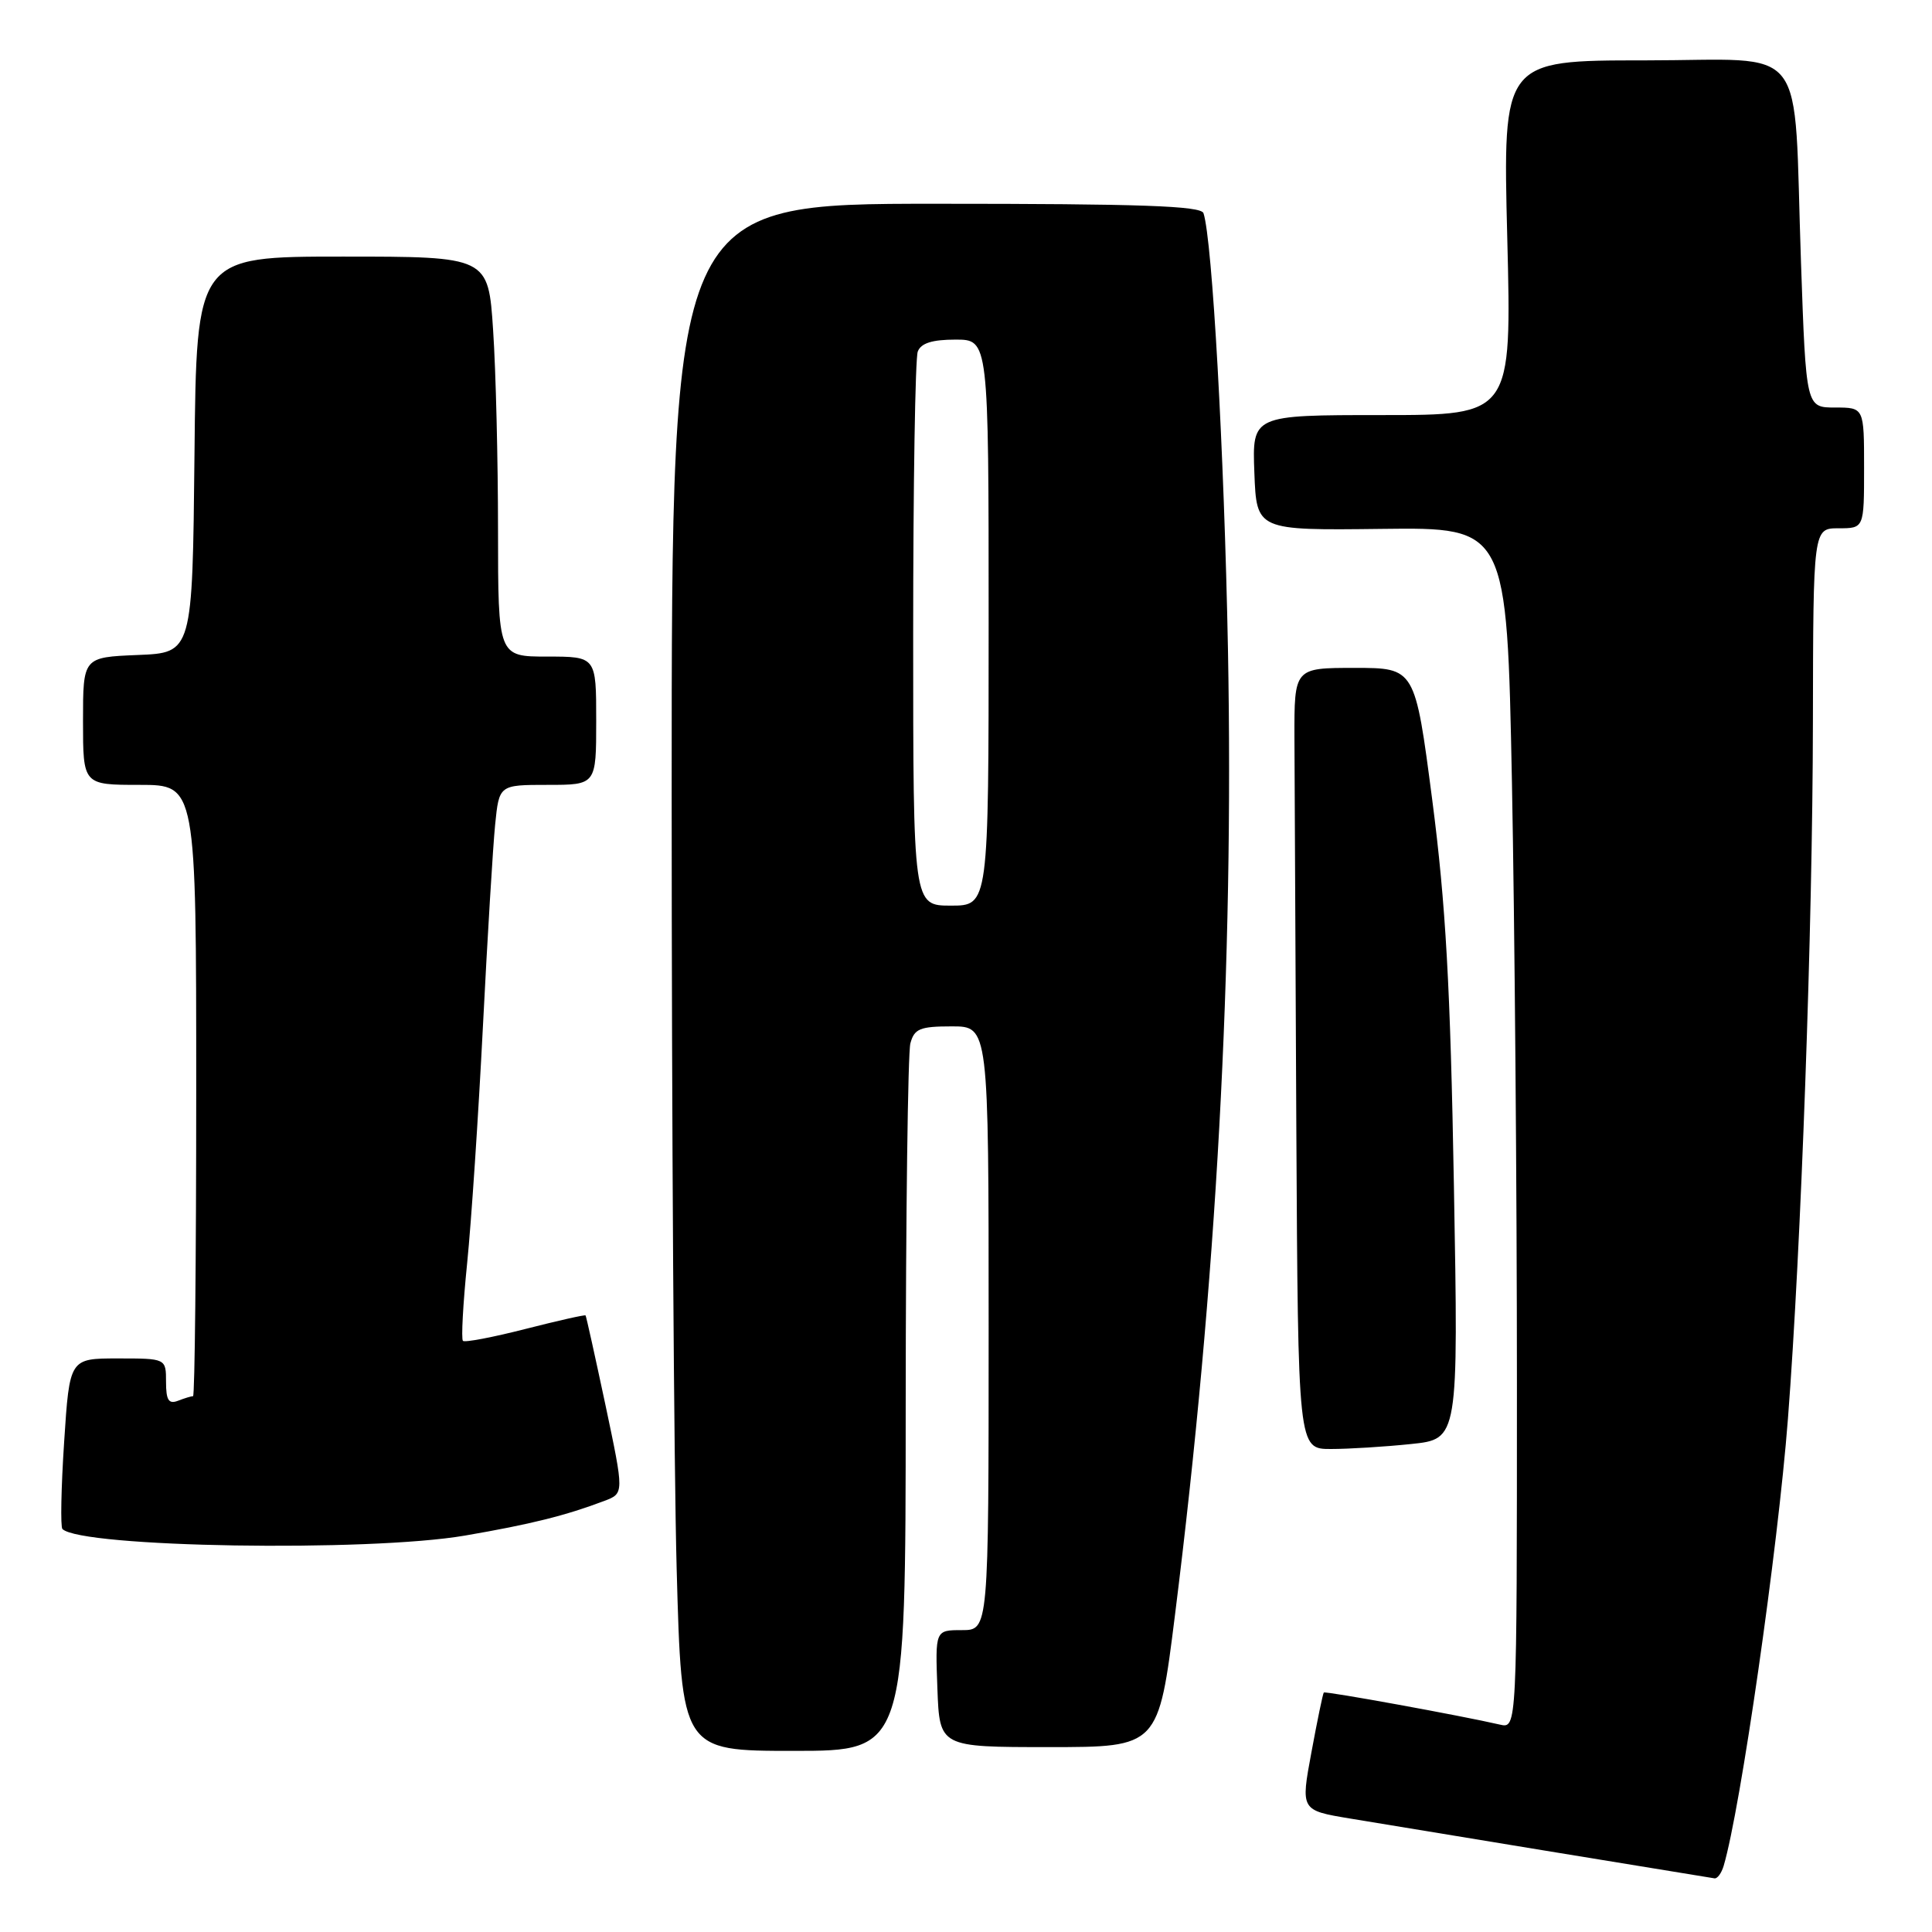 <?xml version="1.0" encoding="UTF-8" standalone="no"?>
<!DOCTYPE svg PUBLIC "-//W3C//DTD SVG 1.1//EN" "http://www.w3.org/Graphics/SVG/1.1/DTD/svg11.dtd" >
<svg xmlns="http://www.w3.org/2000/svg" xmlns:xlink="http://www.w3.org/1999/xlink" version="1.1" viewBox="0 0 256 256">
 <g >
 <path fill="currentColor"
d=" M 228.39 247.25 C 230.62 239.76 235.58 205.28 236.91 188.00 C 238.65 165.47 240.18 122.98 240.22 95.75 C 240.26 70.00 240.26 70.00 243.63 70.00 C 247.00 70.00 247.00 70.00 247.00 62.00 C 247.00 54.00 247.00 54.00 243.16 54.00 C 239.31 54.00 239.31 54.00 238.64 34.75 C 237.60 4.91 239.99 8.00 217.93 8.00 C 199.13 8.00 199.13 8.00 199.72 31.50 C 200.31 55.00 200.31 55.00 183.11 55.00 C 165.92 55.00 165.92 55.00 166.21 62.64 C 166.50 70.28 166.50 70.28 183.09 70.08 C 199.67 69.88 199.67 69.88 200.34 103.69 C 200.70 122.29 201.00 158.10 201.00 183.27 C 201.00 229.04 201.00 229.04 198.75 228.52 C 193.66 227.34 175.61 224.05 175.41 224.27 C 175.29 224.40 174.55 227.96 173.77 232.19 C 172.34 239.88 172.34 239.88 178.92 240.97 C 184.53 241.91 225.19 248.58 227.18 248.89 C 227.56 248.95 228.10 248.21 228.39 247.25 Z  M 120.01 186.25 C 120.02 161.09 120.30 139.49 120.63 138.25 C 121.15 136.31 121.90 136.00 126.12 136.00 C 131.00 136.00 131.00 136.00 131.00 176.00 C 131.00 216.00 131.00 216.00 127.46 216.00 C 123.92 216.00 123.92 216.00 124.21 223.75 C 124.50 231.50 124.50 231.50 139.00 231.50 C 153.50 231.50 153.50 231.50 155.69 214.00 C 161.20 170.06 163.50 128.09 162.71 86.00 C 162.21 59.90 160.64 31.82 159.47 28.25 C 159.15 27.28 151.17 27.00 124.03 27.00 C 89.00 27.00 89.00 27.00 89.00 105.34 C 89.00 148.42 89.30 194.55 89.66 207.84 C 90.32 232.00 90.32 232.00 105.16 232.00 C 120.00 232.00 120.00 232.00 120.01 186.25 Z  M 61.62 203.47 C 70.34 201.97 74.92 200.83 80.10 198.87 C 82.70 197.88 82.70 197.88 80.23 186.19 C 78.86 179.76 77.68 174.41 77.59 174.30 C 77.50 174.19 73.91 175.00 69.60 176.10 C 65.29 177.20 61.58 177.91 61.34 177.67 C 61.10 177.43 61.35 172.79 61.90 167.37 C 62.45 161.94 63.39 147.82 63.99 136.00 C 64.59 124.17 65.32 112.14 65.61 109.25 C 66.14 104.00 66.14 104.00 72.57 104.00 C 79.00 104.00 79.00 104.00 79.00 95.50 C 79.00 87.00 79.00 87.00 72.50 87.00 C 66.00 87.00 66.00 87.00 65.99 70.25 C 65.99 61.04 65.70 49.11 65.34 43.75 C 64.70 34.00 64.70 34.00 45.37 34.00 C 26.03 34.00 26.03 34.00 25.77 60.25 C 25.50 86.50 25.50 86.50 18.25 86.79 C 11.00 87.09 11.00 87.09 11.00 95.54 C 11.00 104.00 11.00 104.00 18.50 104.00 C 26.00 104.00 26.00 104.00 26.00 144.50 C 26.00 166.78 25.81 185.00 25.58 185.00 C 25.35 185.00 24.45 185.27 23.58 185.61 C 22.35 186.08 22.00 185.53 22.00 183.11 C 22.00 180.00 22.00 180.00 15.61 180.00 C 9.22 180.00 9.22 180.00 8.50 191.05 C 8.10 197.13 8.00 202.33 8.27 202.60 C 10.72 205.05 48.83 205.67 61.62 203.47 Z  M 186.98 191.34 C 193.25 190.69 193.25 190.69 192.65 157.09 C 192.18 130.63 191.57 119.78 189.78 106.00 C 187.50 88.50 187.50 88.50 179.50 88.50 C 171.50 88.50 171.50 88.50 171.52 97.75 C 171.54 102.84 171.65 126.12 171.77 149.50 C 172.00 192.00 172.00 192.00 176.35 192.00 C 178.75 192.00 183.53 191.70 186.98 191.34 Z  M 121.00 84.08 C 121.00 64.33 121.27 47.45 121.61 46.58 C 122.03 45.47 123.52 45.00 126.61 45.00 C 131.00 45.00 131.00 45.00 131.00 82.50 C 131.00 120.00 131.00 120.00 126.00 120.00 C 121.00 120.00 121.00 120.00 121.00 84.08 Z "/>
</g>
</svg>